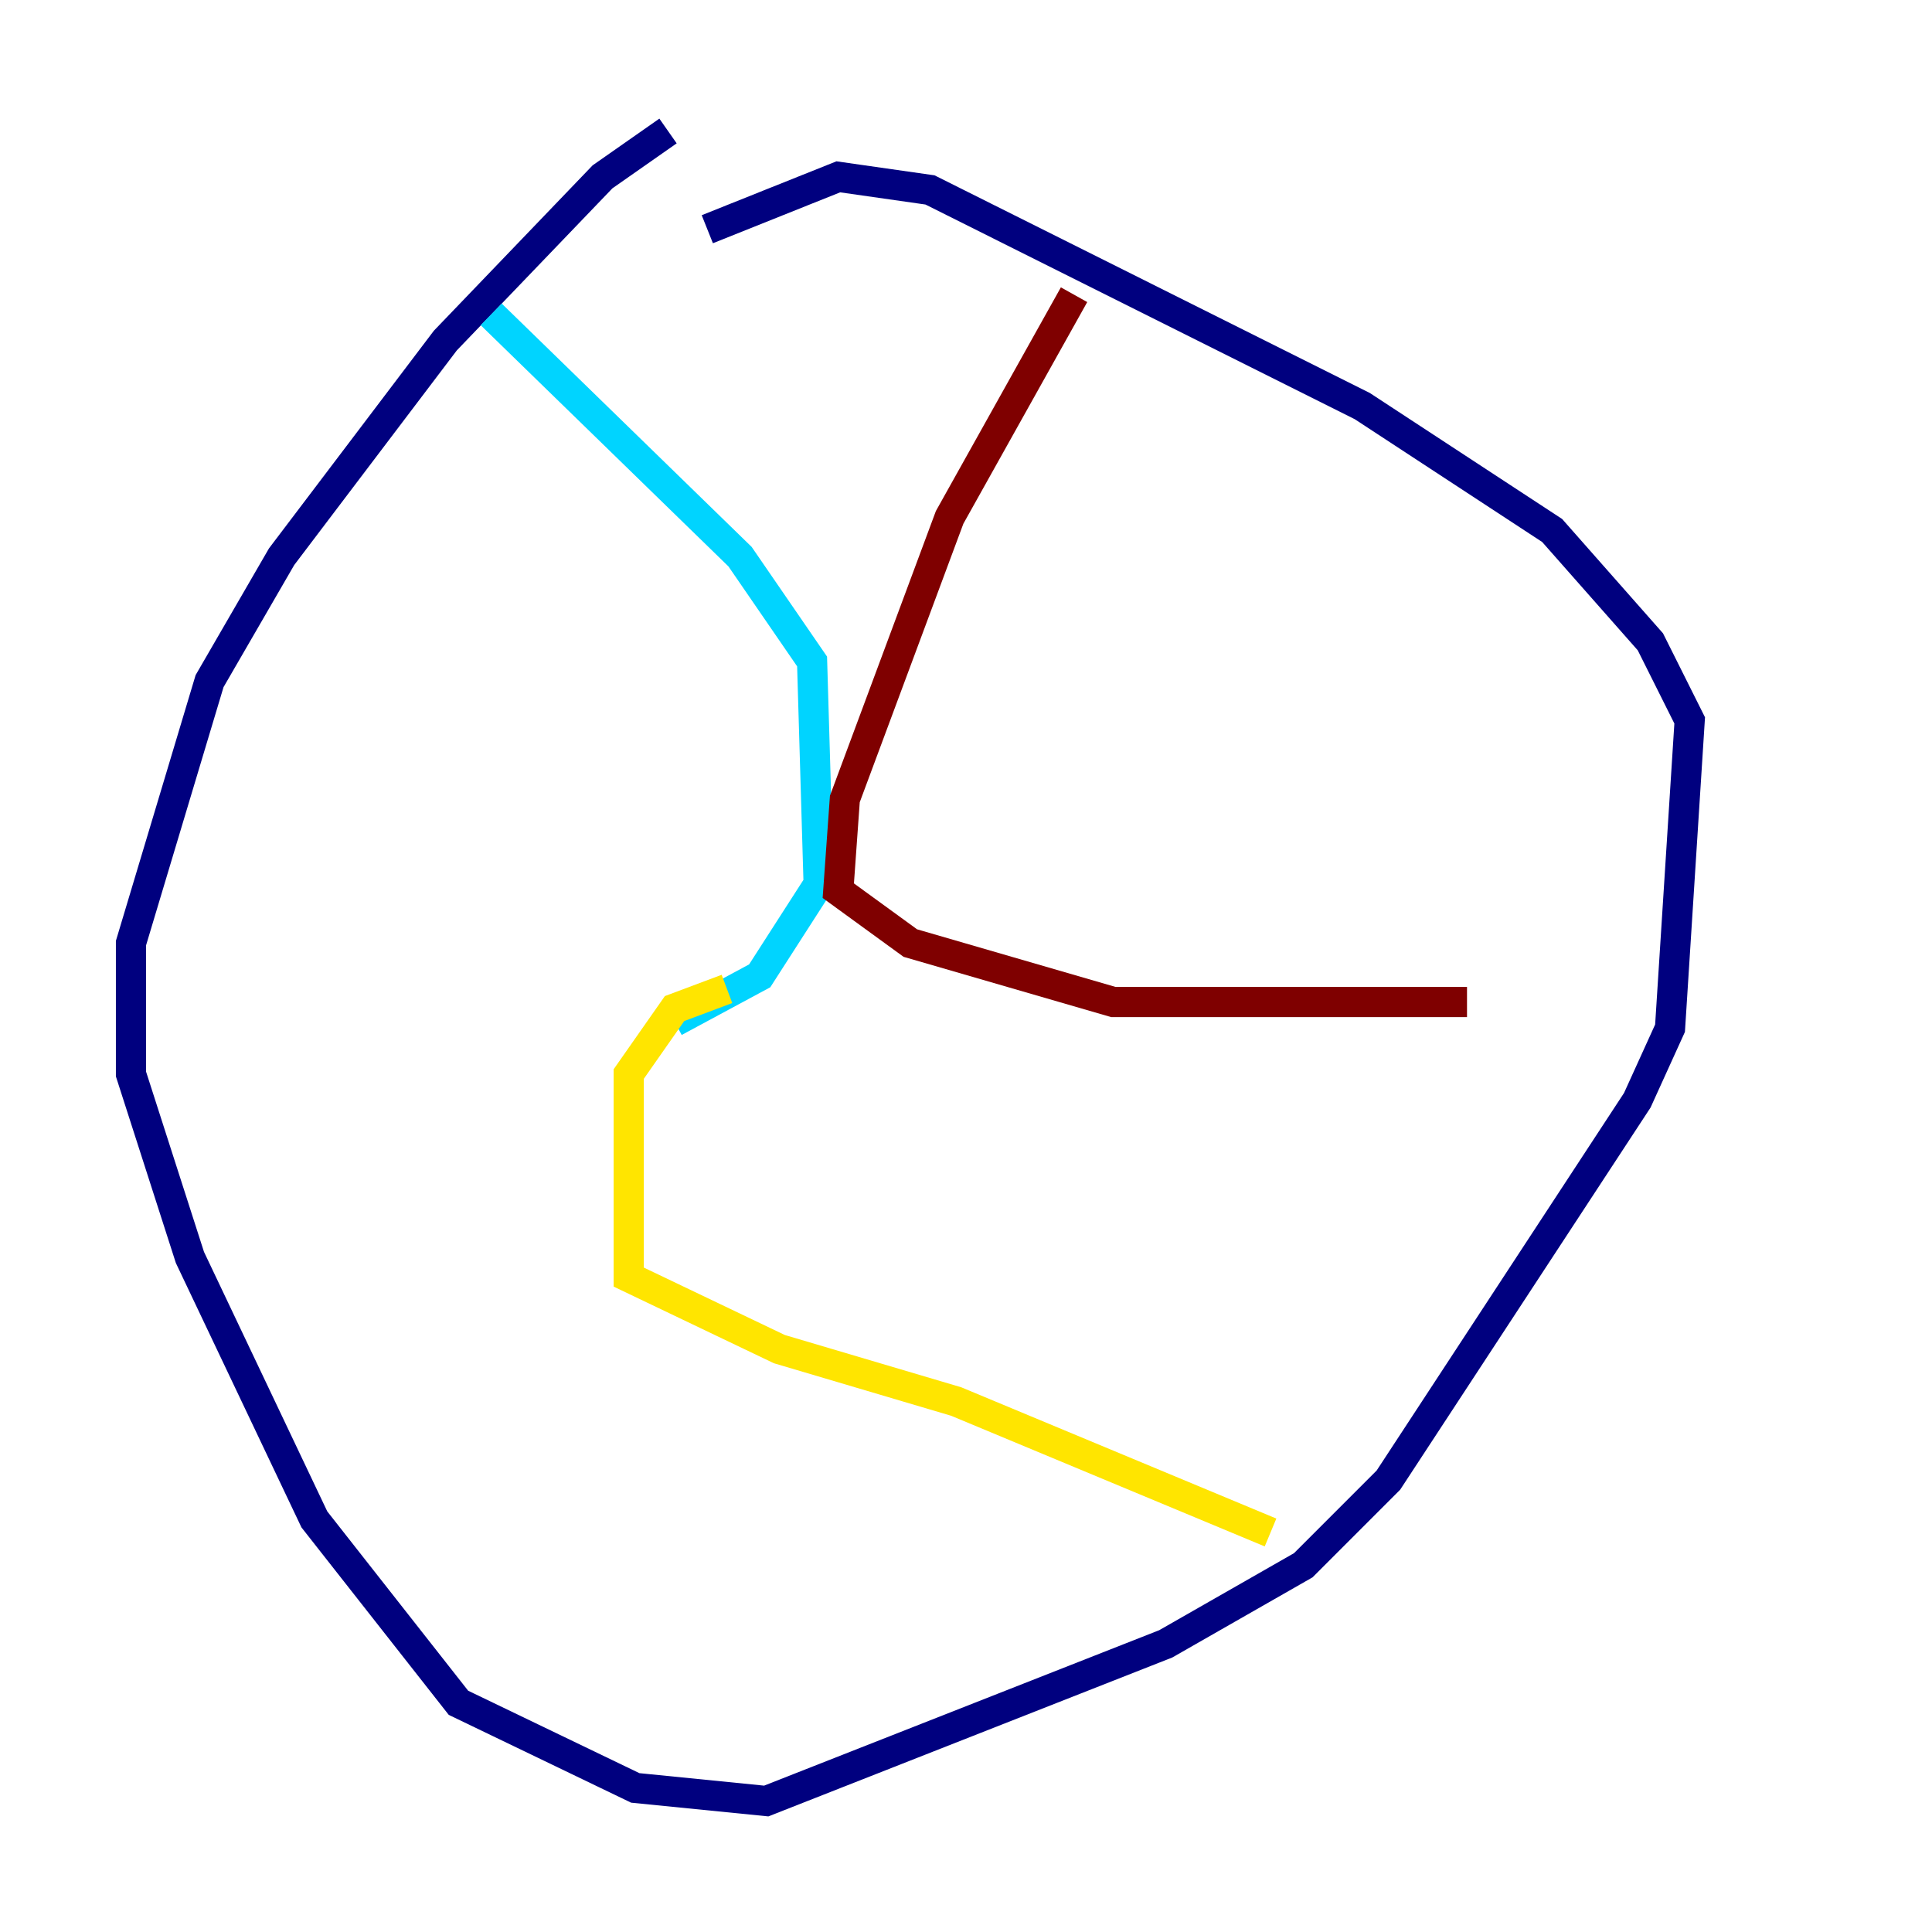 <?xml version="1.0" encoding="utf-8" ?>
<svg baseProfile="tiny" height="128" version="1.2" viewBox="0,0,128,128" width="128" xmlns="http://www.w3.org/2000/svg" xmlns:ev="http://www.w3.org/2001/xml-events" xmlns:xlink="http://www.w3.org/1999/xlink"><defs /><polyline fill="none" points="44.258,8.678 39.919,11.715 29.505,22.563 18.658,36.881 13.885,45.125 8.678,62.481 8.678,71.159 12.583,83.308 20.827,100.664 30.373,112.814 42.088,118.454 50.766,119.322 77.234,108.909 86.346,103.702 91.986,98.061 108.475,72.895 110.644,68.122 111.946,47.729 109.342,42.522 102.834,35.146 90.251,26.902 61.614,12.583 55.539,11.715 46.861,15.186" stroke="#00007f" stroke-width="2" /><polyline fill="none" points="32.542,20.827 49.031,36.881 53.803,43.824 54.237,58.576 50.332,64.651 44.691,67.688" stroke="#00d4ff" stroke-width="2" /><polyline fill="none" points="48.163,65.519 44.691,66.82 41.654,71.159 41.654,84.61 51.634,89.383 63.349,92.854 84.176,101.532" stroke="#ffe500" stroke-width="2" /><polyline fill="none" points="71.159,19.525 62.915,34.278 55.973,52.936 55.539,59.01 60.312,62.481 73.763,66.386 97.193,66.386" stroke="#7f0000" stroke-width="2" /></svg>